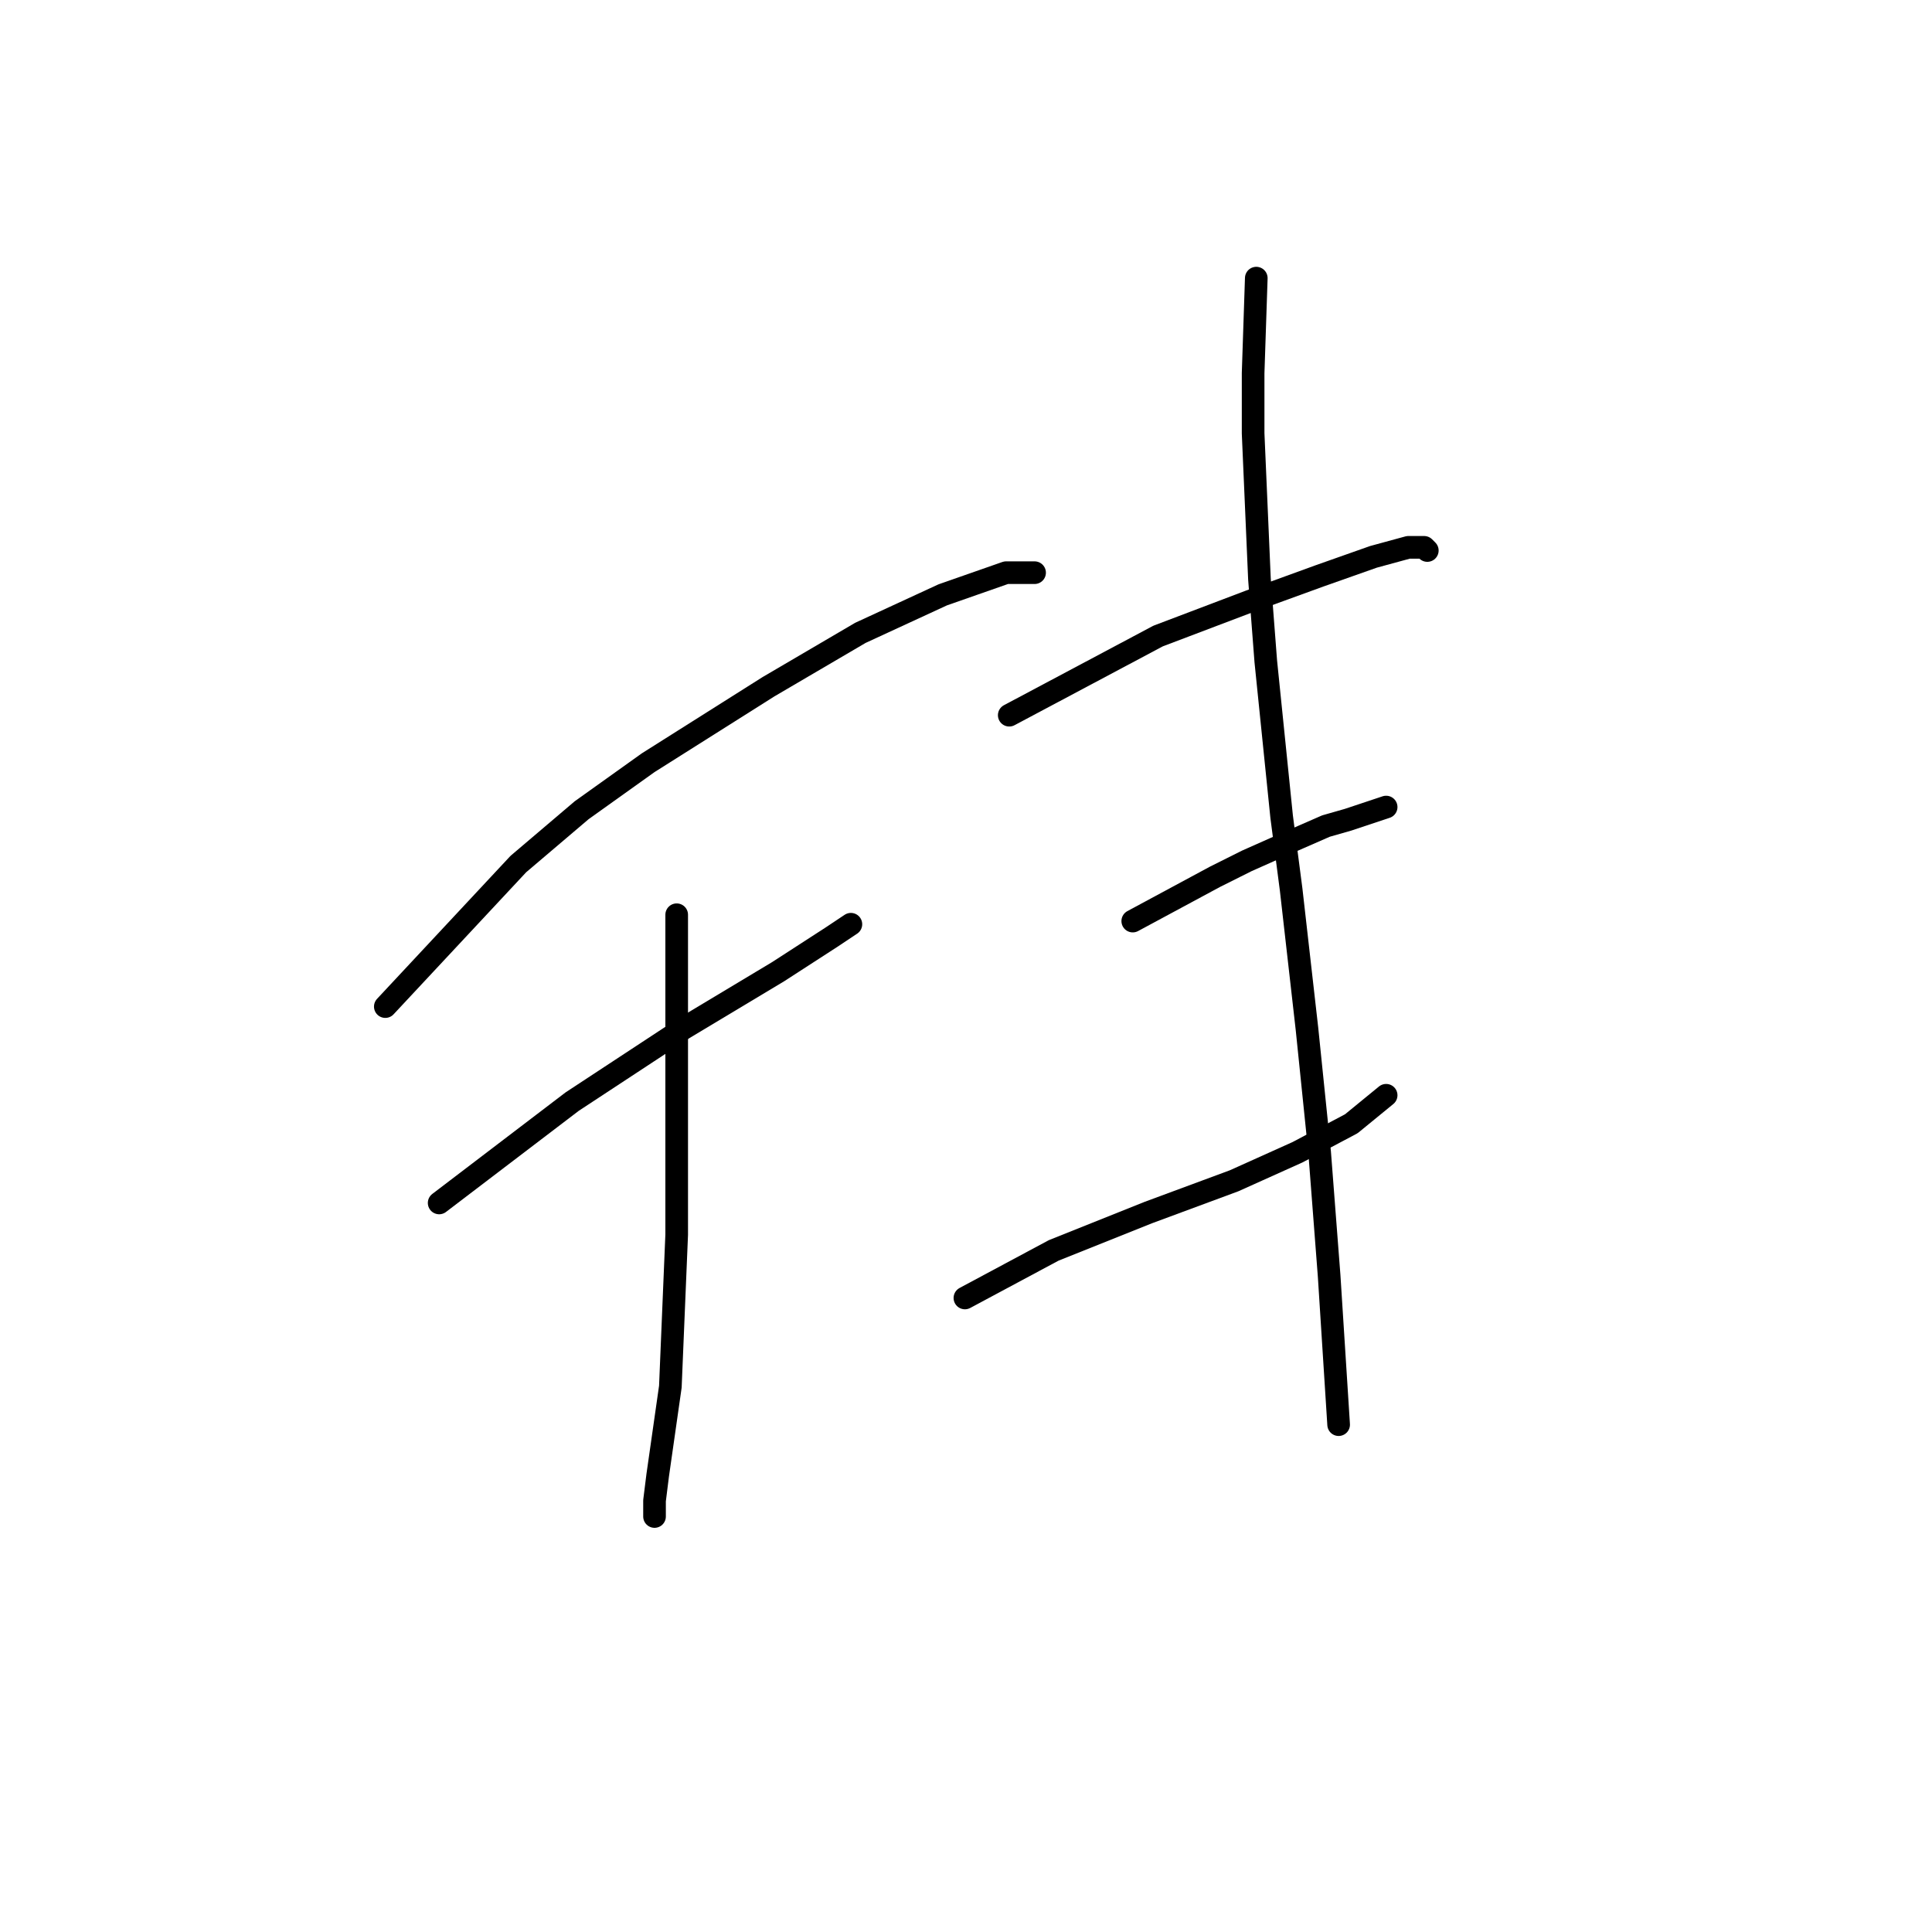 <?xml version="1.0" standalone="no"?>
    <svg width="256" height="256" xmlns="http://www.w3.org/2000/svg" version="1.1">
    <polyline stroke="black" stroke-width="3" stroke-linecap="round" fill="transparent" stroke-linejoin="round" points="51.056 133.378 68.682 114.493 77.075 107.358 85.888 101.063 101.836 90.991 114.006 83.857 124.917 78.821 133.311 75.883 137.088 75.883 137.088 75.883 " />
        <polyline stroke="black" stroke-width="3" stroke-linecap="round" fill="transparent" stroke-linejoin="round" points="58.19 159.397 75.816 145.968 90.505 136.315 103.095 128.761 110.229 124.145 112.747 122.466 112.747 122.466 " />
        <polyline stroke="black" stroke-width="3" stroke-linecap="round" fill="transparent" stroke-linejoin="round" points="89.665 121.207 89.665 140.092 89.665 151.423 89.665 163.594 88.826 183.738 87.147 195.488 86.728 198.846 86.728 200.944 86.728 200.944 " />
        <polyline stroke="black" stroke-width="3" stroke-linecap="round" fill="transparent" stroke-linejoin="round" points="133.73 94.768 153.455 84.277 165.625 79.66 174.858 76.303 181.992 73.785 186.608 72.526 188.707 72.526 189.126 72.946 189.126 72.946 " />
        <polyline stroke="black" stroke-width="3" stroke-linecap="round" fill="transparent" stroke-linejoin="round" points="150.097 122.047 161.009 116.171 165.205 114.073 168.982 112.394 175.697 109.457 178.635 108.617 183.671 106.939 183.671 106.939 " />
        <polyline stroke="black" stroke-width="3" stroke-linecap="round" fill="transparent" stroke-linejoin="round" points="127.855 171.987 139.606 165.692 152.196 160.656 163.527 156.459 171.92 152.682 179.054 148.905 183.671 145.128 183.671 145.128 " />
        <polyline stroke="black" stroke-width="3" stroke-linecap="round" fill="transparent" stroke-linejoin="round" points="166.464 36.854 166.045 49.444 166.045 57.418 166.884 76.723 167.723 87.634 169.822 108.198 171.081 117.85 173.179 136.315 174.858 152.682 176.117 169.049 177.376 188.774 177.376 188.774 " />
        </svg>